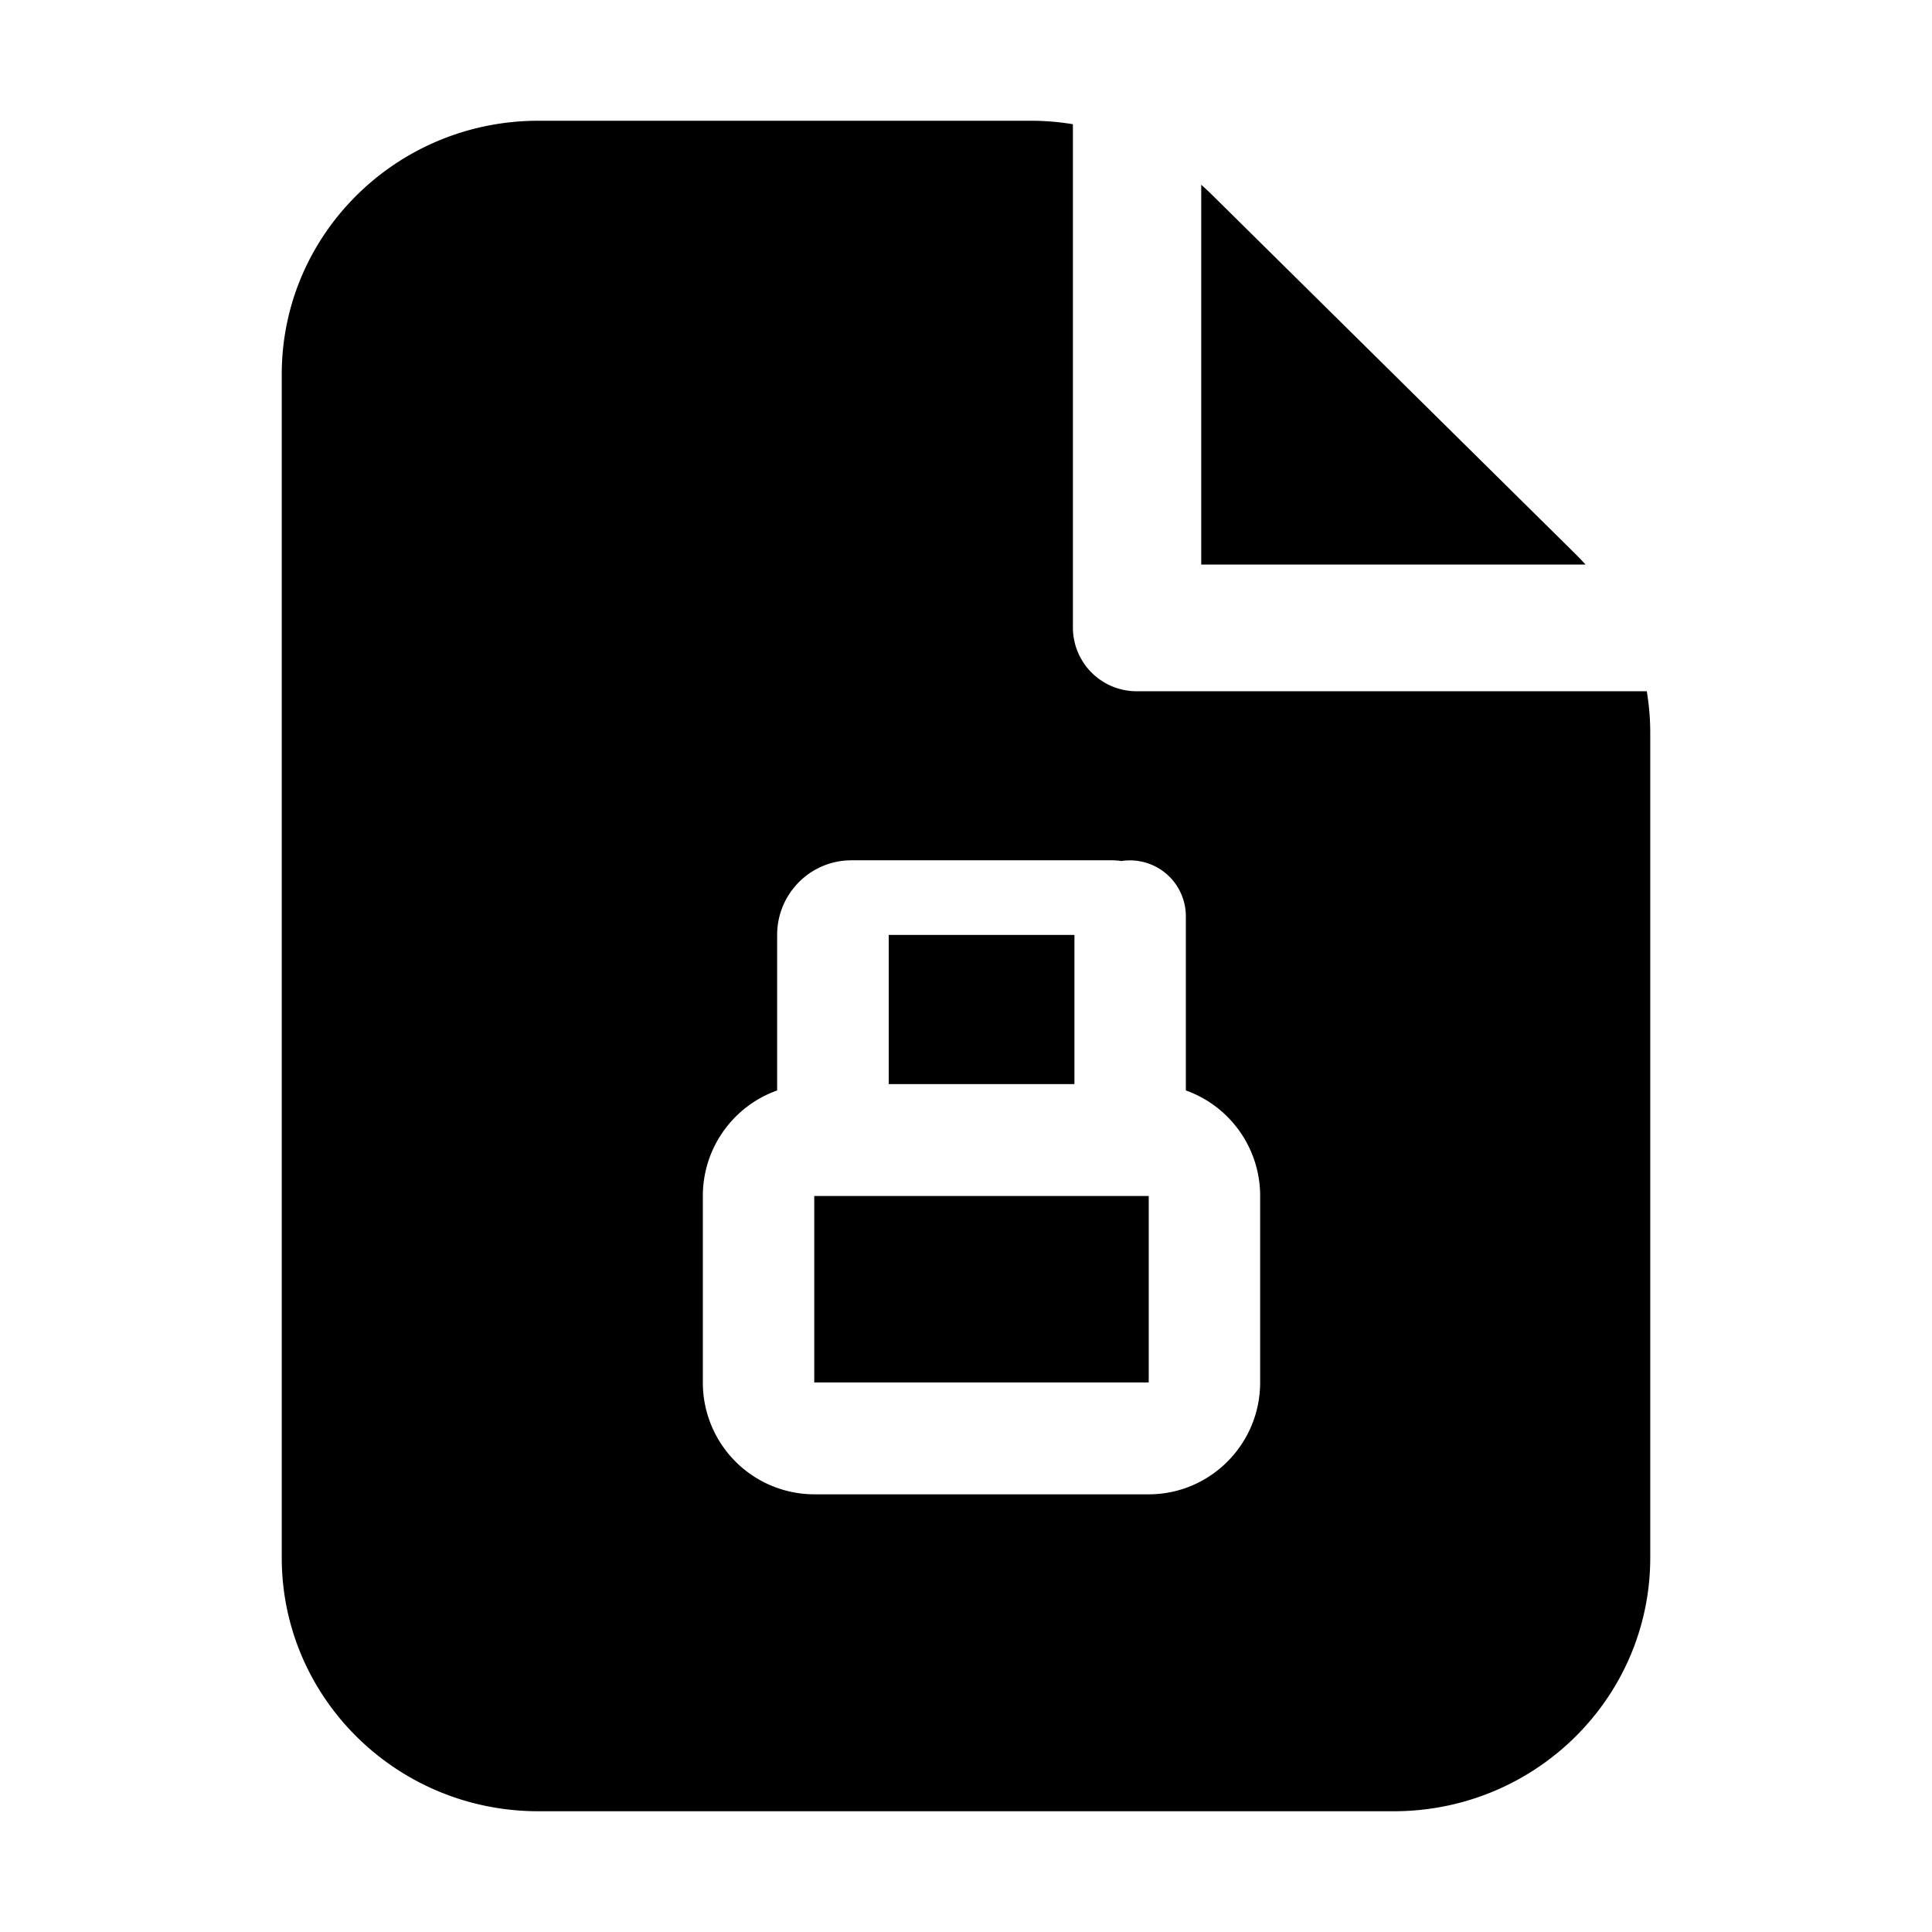 <svg xmlns="http://www.w3.org/2000/svg" width="24" height="24" fill="none" viewBox="0 0 24 24">
  <path fill="#000" d="M13.346 11.614H11.04v1.853h2.307v-1.853Zm.924 3.243v2.316h-4.155v-2.316h4.154Z"/>
  <path fill="#000" fill-rule="evenodd" d="M20.5 9.105c0-.175-.015-.348-.043-.518h-6.332a.792.792 0 0 1-.797-.787V1.543a3.224 3.224 0 0 0-.523-.043H6.688C4.928 1.5 3.5 2.91 3.5 4.65v14.7c0 1.74 1.427 3.15 3.188 3.15h10.625c1.76 0 3.187-1.41 3.187-3.15V9.105ZM9.654 13.546v-1.932c0-.512.413-.927.923-.927h3.23c.043 0 .084.003.124.009a.694.694 0 0 1 .8.687v2.163c.537.19.923.706.923 1.31v2.317c0 .767-.62 1.39-1.385 1.39h-4.154a1.387 1.387 0 0 1-1.384-1.39v-2.316c0-.605.385-1.12.923-1.311Z" clip-rule="evenodd"/>
  <path fill="#000" d="M14.922 7.013V2.295c.047.041.092.084.137.128l4.507 4.454c.045.044.088.09.13.136h-4.774Z"/>
</svg>
